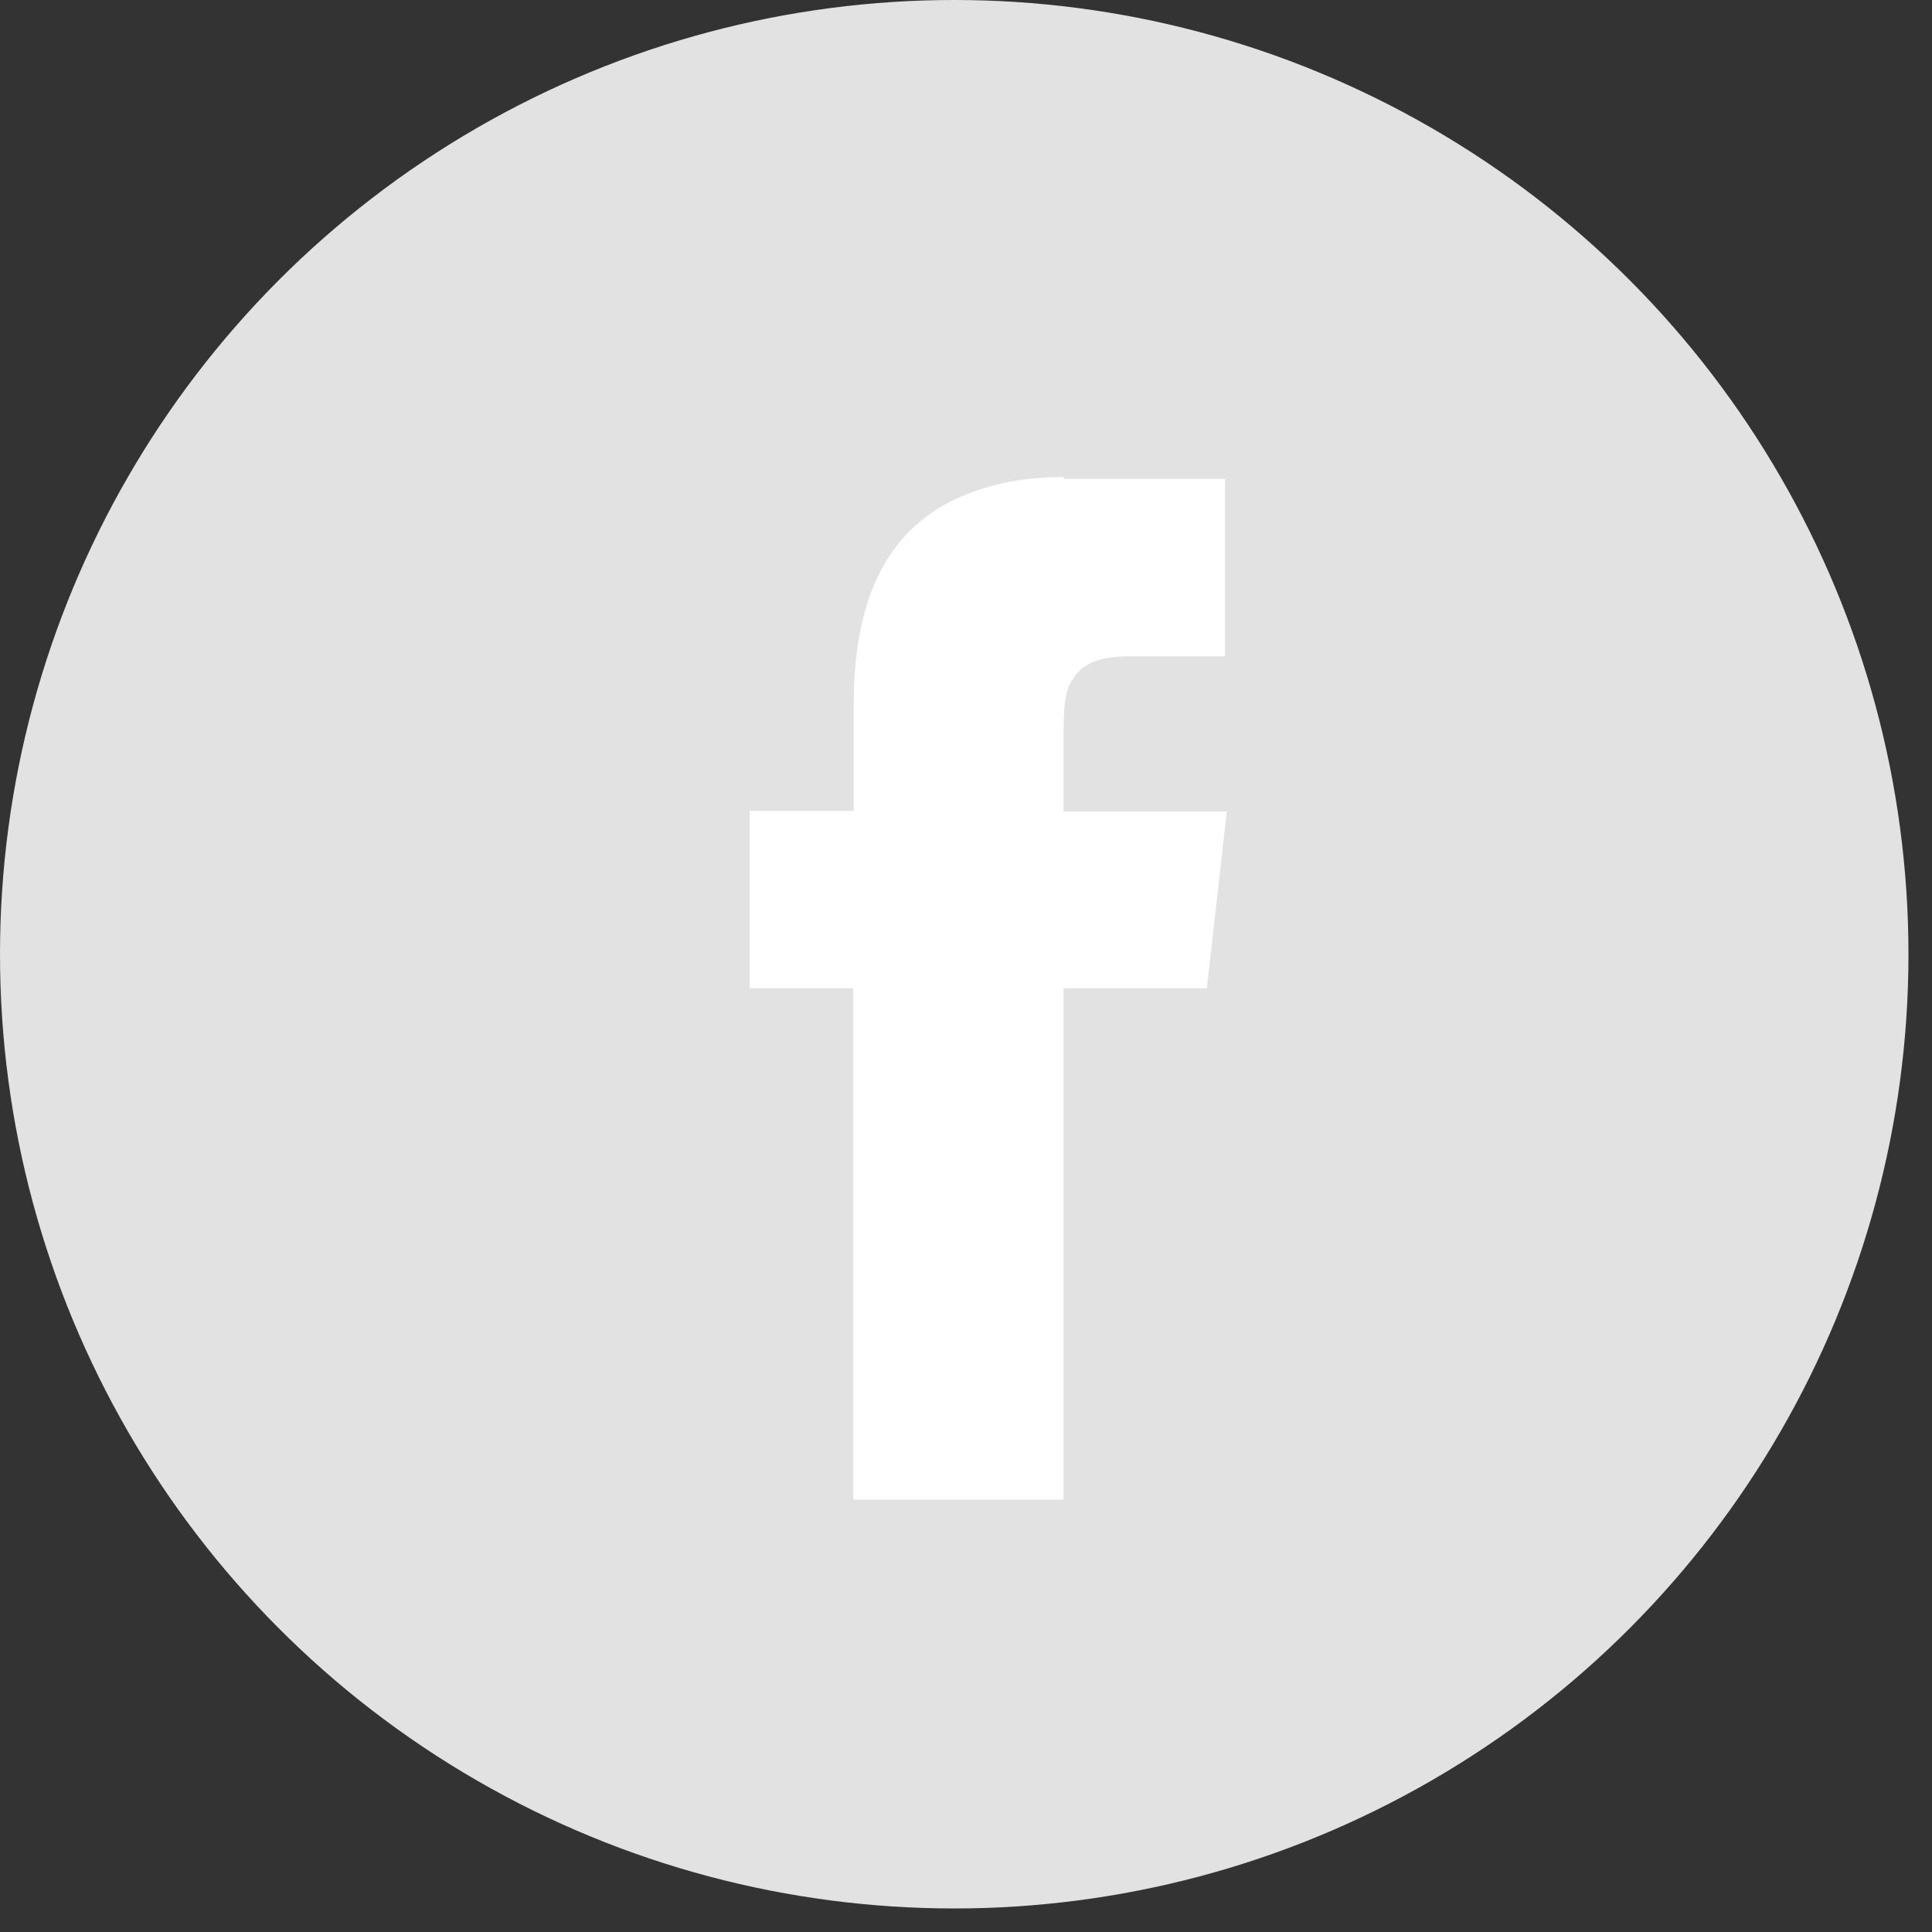 <svg width="33" height="33" viewBox="0 0 33 33" fill="none" xmlns="http://www.w3.org/2000/svg">
<rect x="0" y="0" width="33" height="33" fill="#333333" stroke="none"/>
<circle cx="16.299" cy="16.299" r="16.299" fill="#E2E2E2"/>
<g clip-path="url(#clip0)">
<path d="M18.177 8.149C17.619 8.149 17.092 8.211 16.473 8.457C15.202 8.981 14.582 10.152 14.582 12.032V13.85H12.806V16.881H14.572V25.612H18.166V16.881H20.614L20.955 13.861H18.166V12.505C18.166 12.073 18.198 11.765 18.321 11.611C18.476 11.334 18.786 11.21 19.282 11.21H20.924V8.18H18.166L18.177 8.149Z" fill="white"/>
</g>
<defs>
<clipPath id="clip0">
<rect width="8.149" height="17.463" fill="white" transform="translate(12.806 8.149)"/>
</clipPath>
</defs>
</svg>
